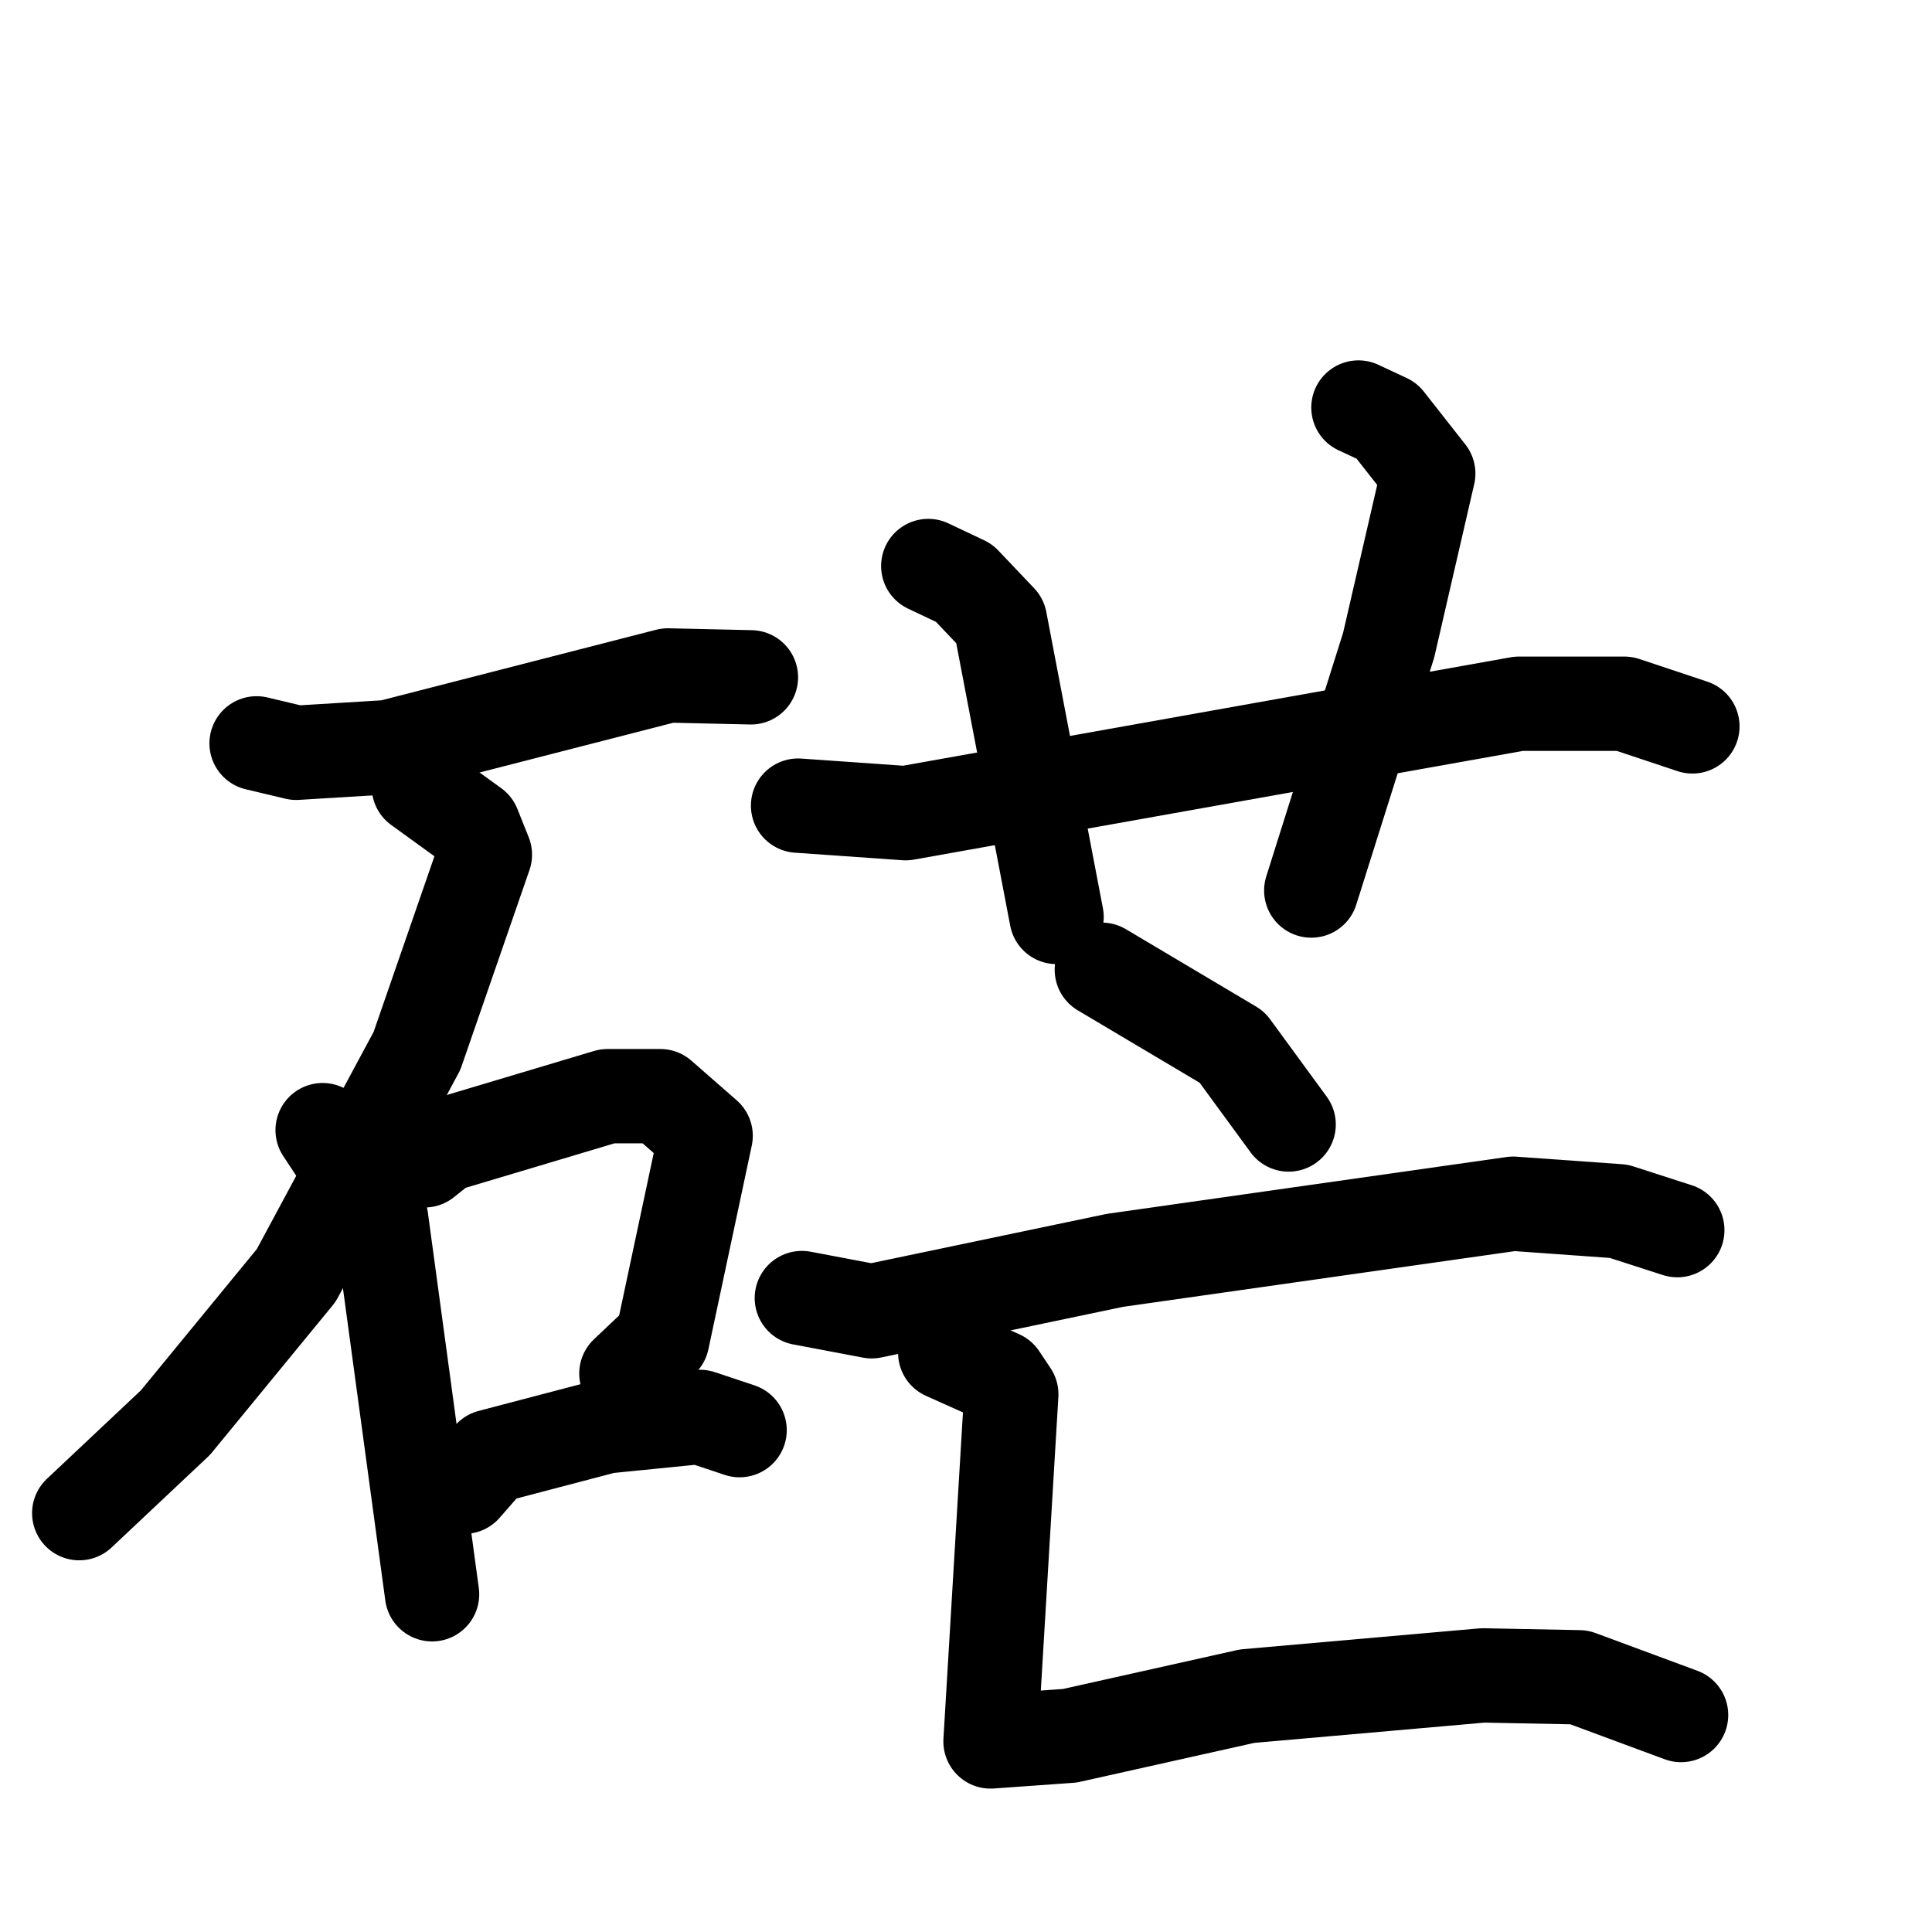 <svg xmlns="http://www.w3.org/2000/svg" viewBox="0 0 1024 1024">
  <g style="fill:none;stroke:#000000;stroke-width:50;stroke-linecap:round;stroke-linejoin:round;" transform="scale(1, 1) translate(0, 0)">
    <path d="M 136.0,394.0 L 157.0,399.0 L 206.0,396.0 L 354.0,358.0 L 398.0,359.0"/>
    <path d="M 222.0,417.0 L 251.0,438.0 L 257.0,453.0 L 221.0,557.0 L 157.0,676.0 L 93.0,754.0 L 42.0,802.0"/>
    <path d="M 171.0,599.0 L 202.0,646.0 L 229.0,845.0"/>
    <path d="M 225.0,615.0 L 235.0,607.0 L 322.0,581.0 L 350.0,581.0 L 374.0,602.0 L 351.0,710.0 L 332.0,728.0"/>
    <path d="M 246.0,788.0 L 260.0,772.0 L 321.0,756.0 L 371.0,751.0 L 392.0,758.0"/>
    <path d="M 423.0,427.0 L 480.0,431.0 L 805.0,373.0 L 861.0,373.0 L 897.0,385.0"/>
    <path d="M 492.0,300.0 L 511.0,309.0 L 530.0,329.0 L 560.0,486.0"/>
    <path d="M 720.0,216.0 L 735.0,223.0 L 757.0,251.0 L 736.0,342.0 L 695.0,472.0"/>
    <path d="M 584.0,514.0 L 653.0,555.0 L 683.0,596.0"/>
    <path d="M 425.0,688.0 L 462.0,695.0 L 591.0,668.0 L 802.0,638.0 L 858.0,642.0 L 889.0,652.0"/>
    <path d="M 501.0,717.0 L 530.0,730.0 L 536.0,739.0 L 525.0,923.0 L 567.0,920.0 L 661.0,899.0 L 786.0,888.0 L 837.0,889.0 L 891.0,909.0"/>
  </g>
</svg>
